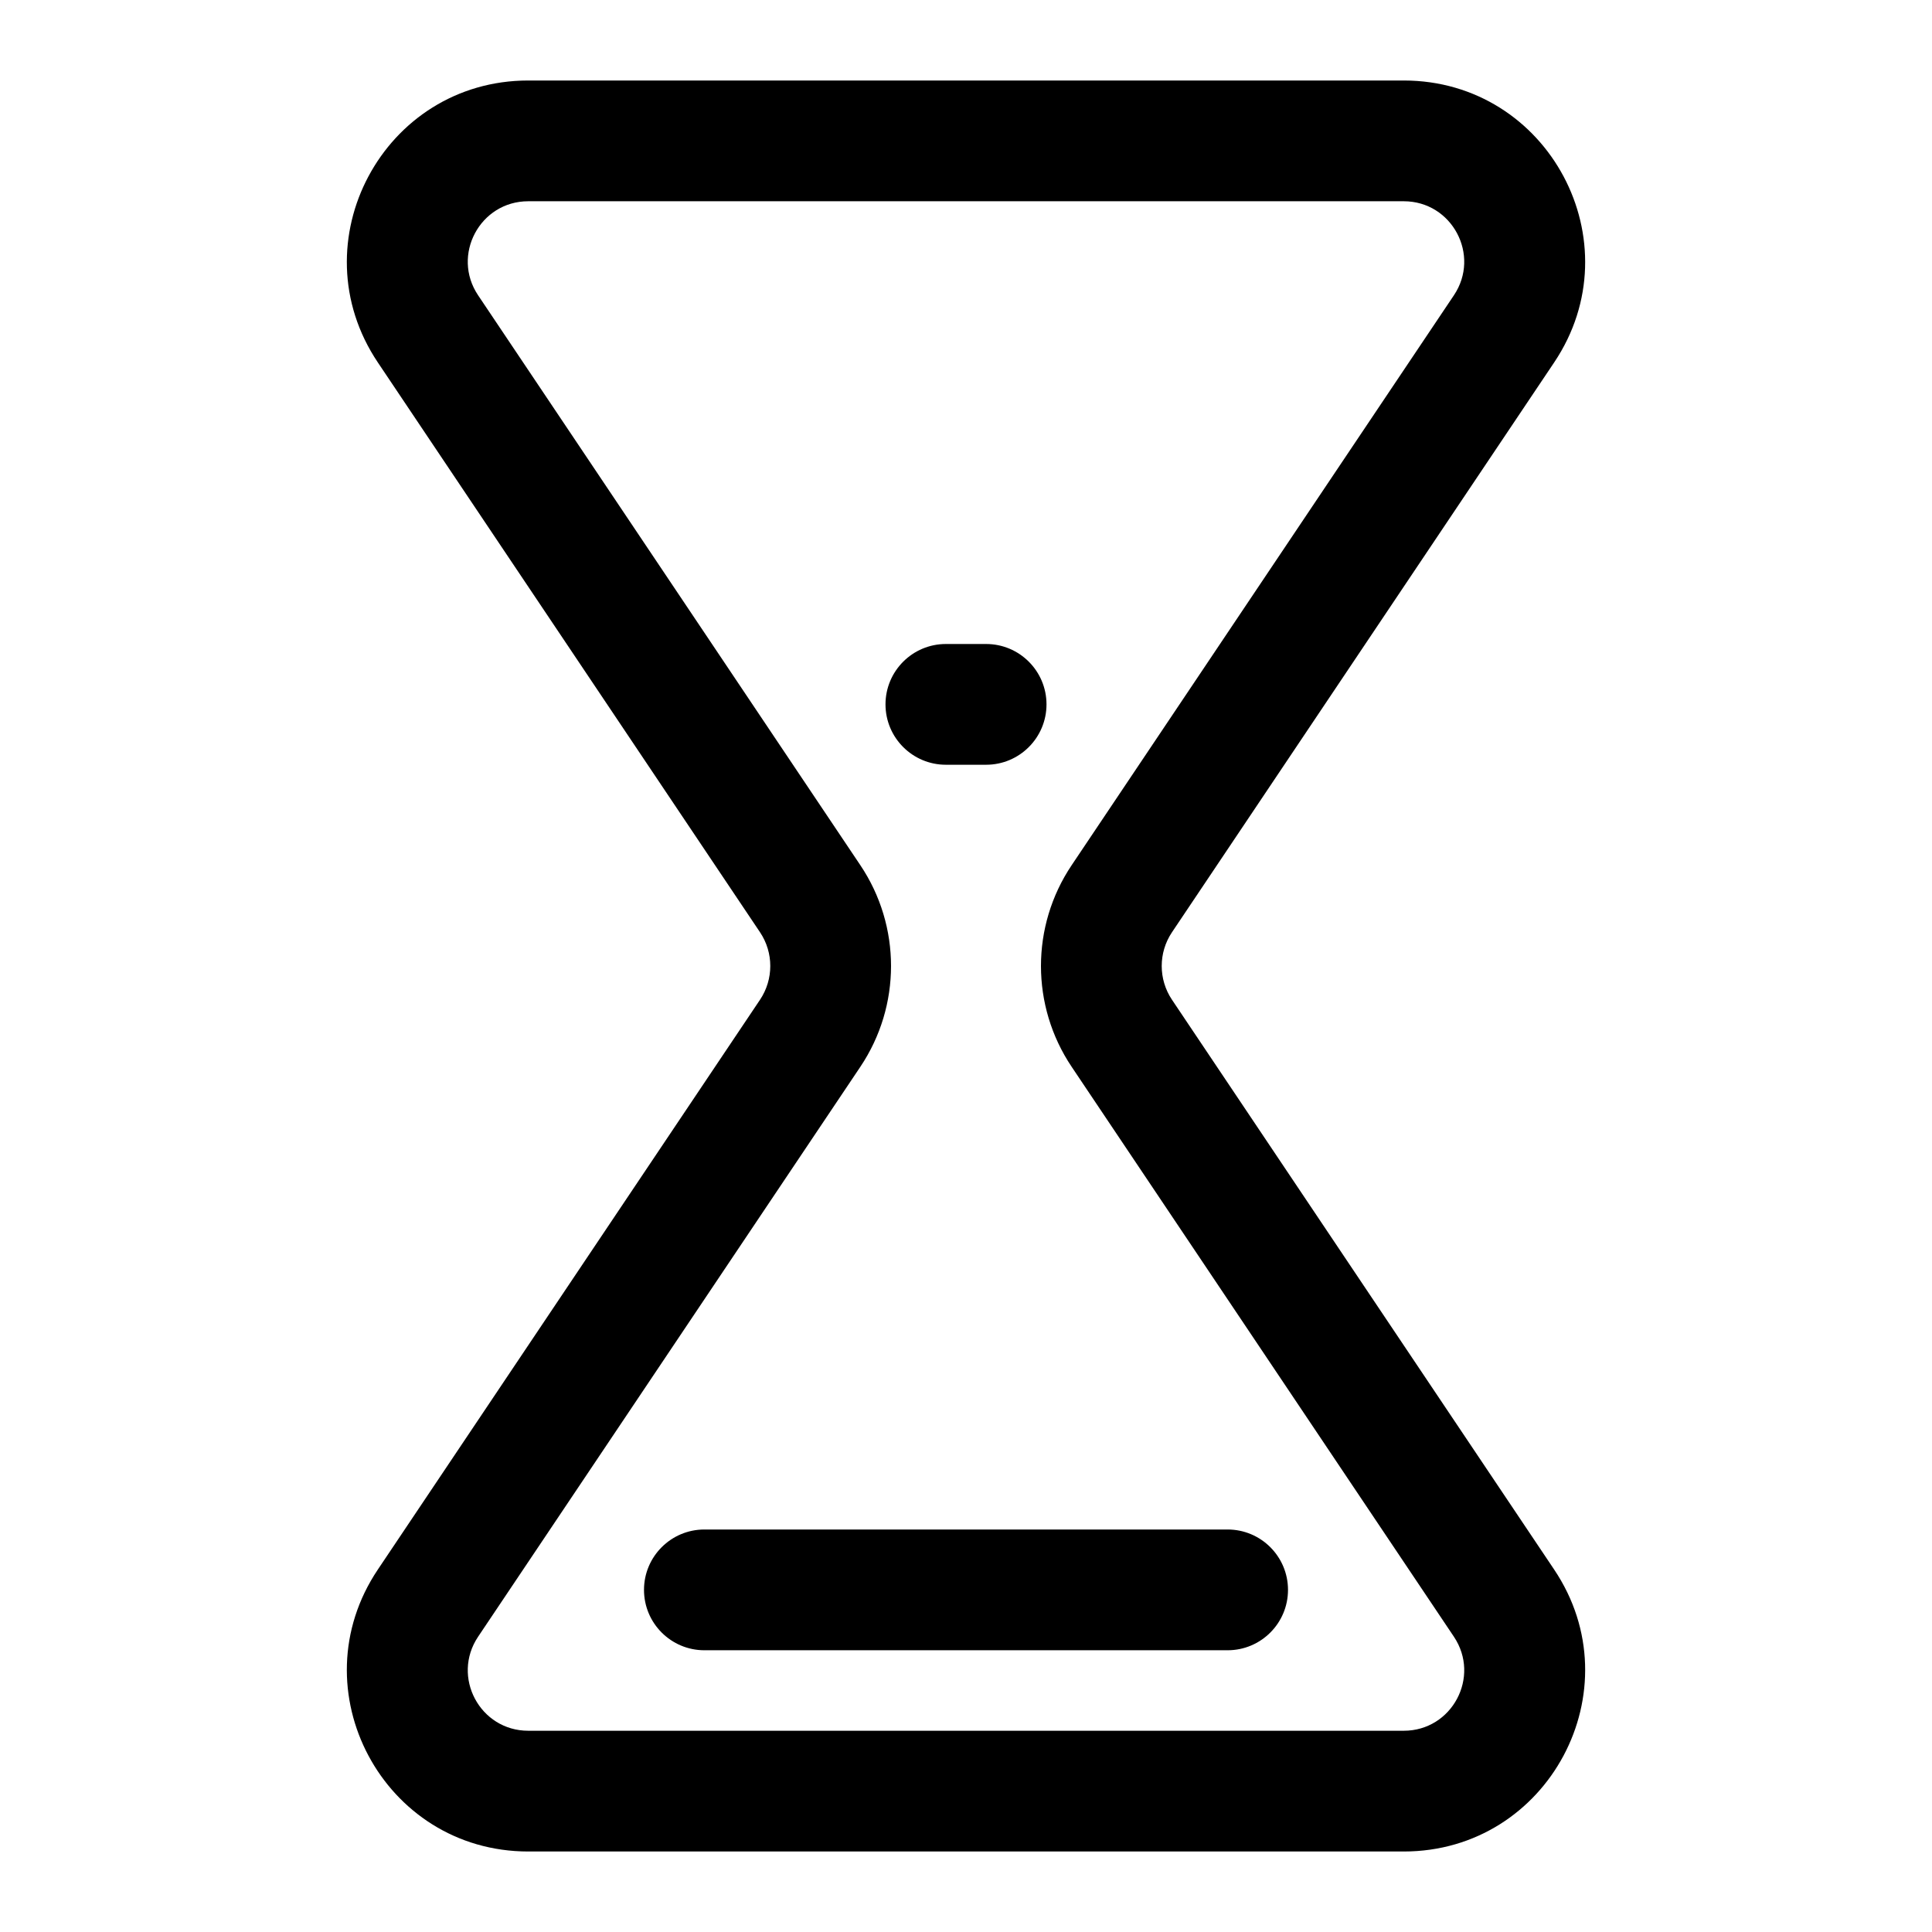 <svg width="24" height="24" viewBox="0 0 24 24" fill="none" xmlns="http://www.w3.org/2000/svg">
<g id="Size=24">
<g id="Union">
<path d="M8 19.75C8 19.336 8.336 19 8.75 19H15.25C15.664 19 16 19.336 16 19.75C16 20.164 15.664 20.5 15.25 20.5H8.75C8.336 20.5 8 20.164 8 19.75Z" fill="black"/>
<path d="M11.75 8C11.336 8 11 8.336 11 8.75C11 9.164 11.336 9.5 11.75 9.5H12.25C12.664 9.5 13 9.164 13 8.75C13 8.336 12.664 8 12.25 8H11.75Z" fill="black"/>
<path fill-rule="evenodd" clip-rule="evenodd" d="M4.694 4.503C3.691 3.009 4.762 1 6.562 1H17.438C19.238 1 20.309 3.009 19.306 4.503L14.558 11.582C14.389 11.835 14.389 12.165 14.558 12.418L19.306 19.497C20.309 20.991 19.238 23 17.438 23H6.562C4.762 23 3.691 20.991 4.694 19.497L9.442 12.418C9.611 12.165 9.611 11.835 9.442 11.582L4.694 4.503ZM6.562 2.5C5.962 2.5 5.605 3.17 5.939 3.668L10.687 10.747C11.196 11.505 11.196 12.495 10.687 13.253L5.939 20.332C5.605 20.831 5.962 21.5 6.562 21.5H17.438C18.038 21.5 18.395 20.831 18.061 20.332L13.313 13.253C12.804 12.495 12.804 11.505 13.313 10.747L18.061 3.668C18.395 3.17 18.038 2.5 17.438 2.5H6.562Z" fill="black"/>
</g>
</g>
</svg>
